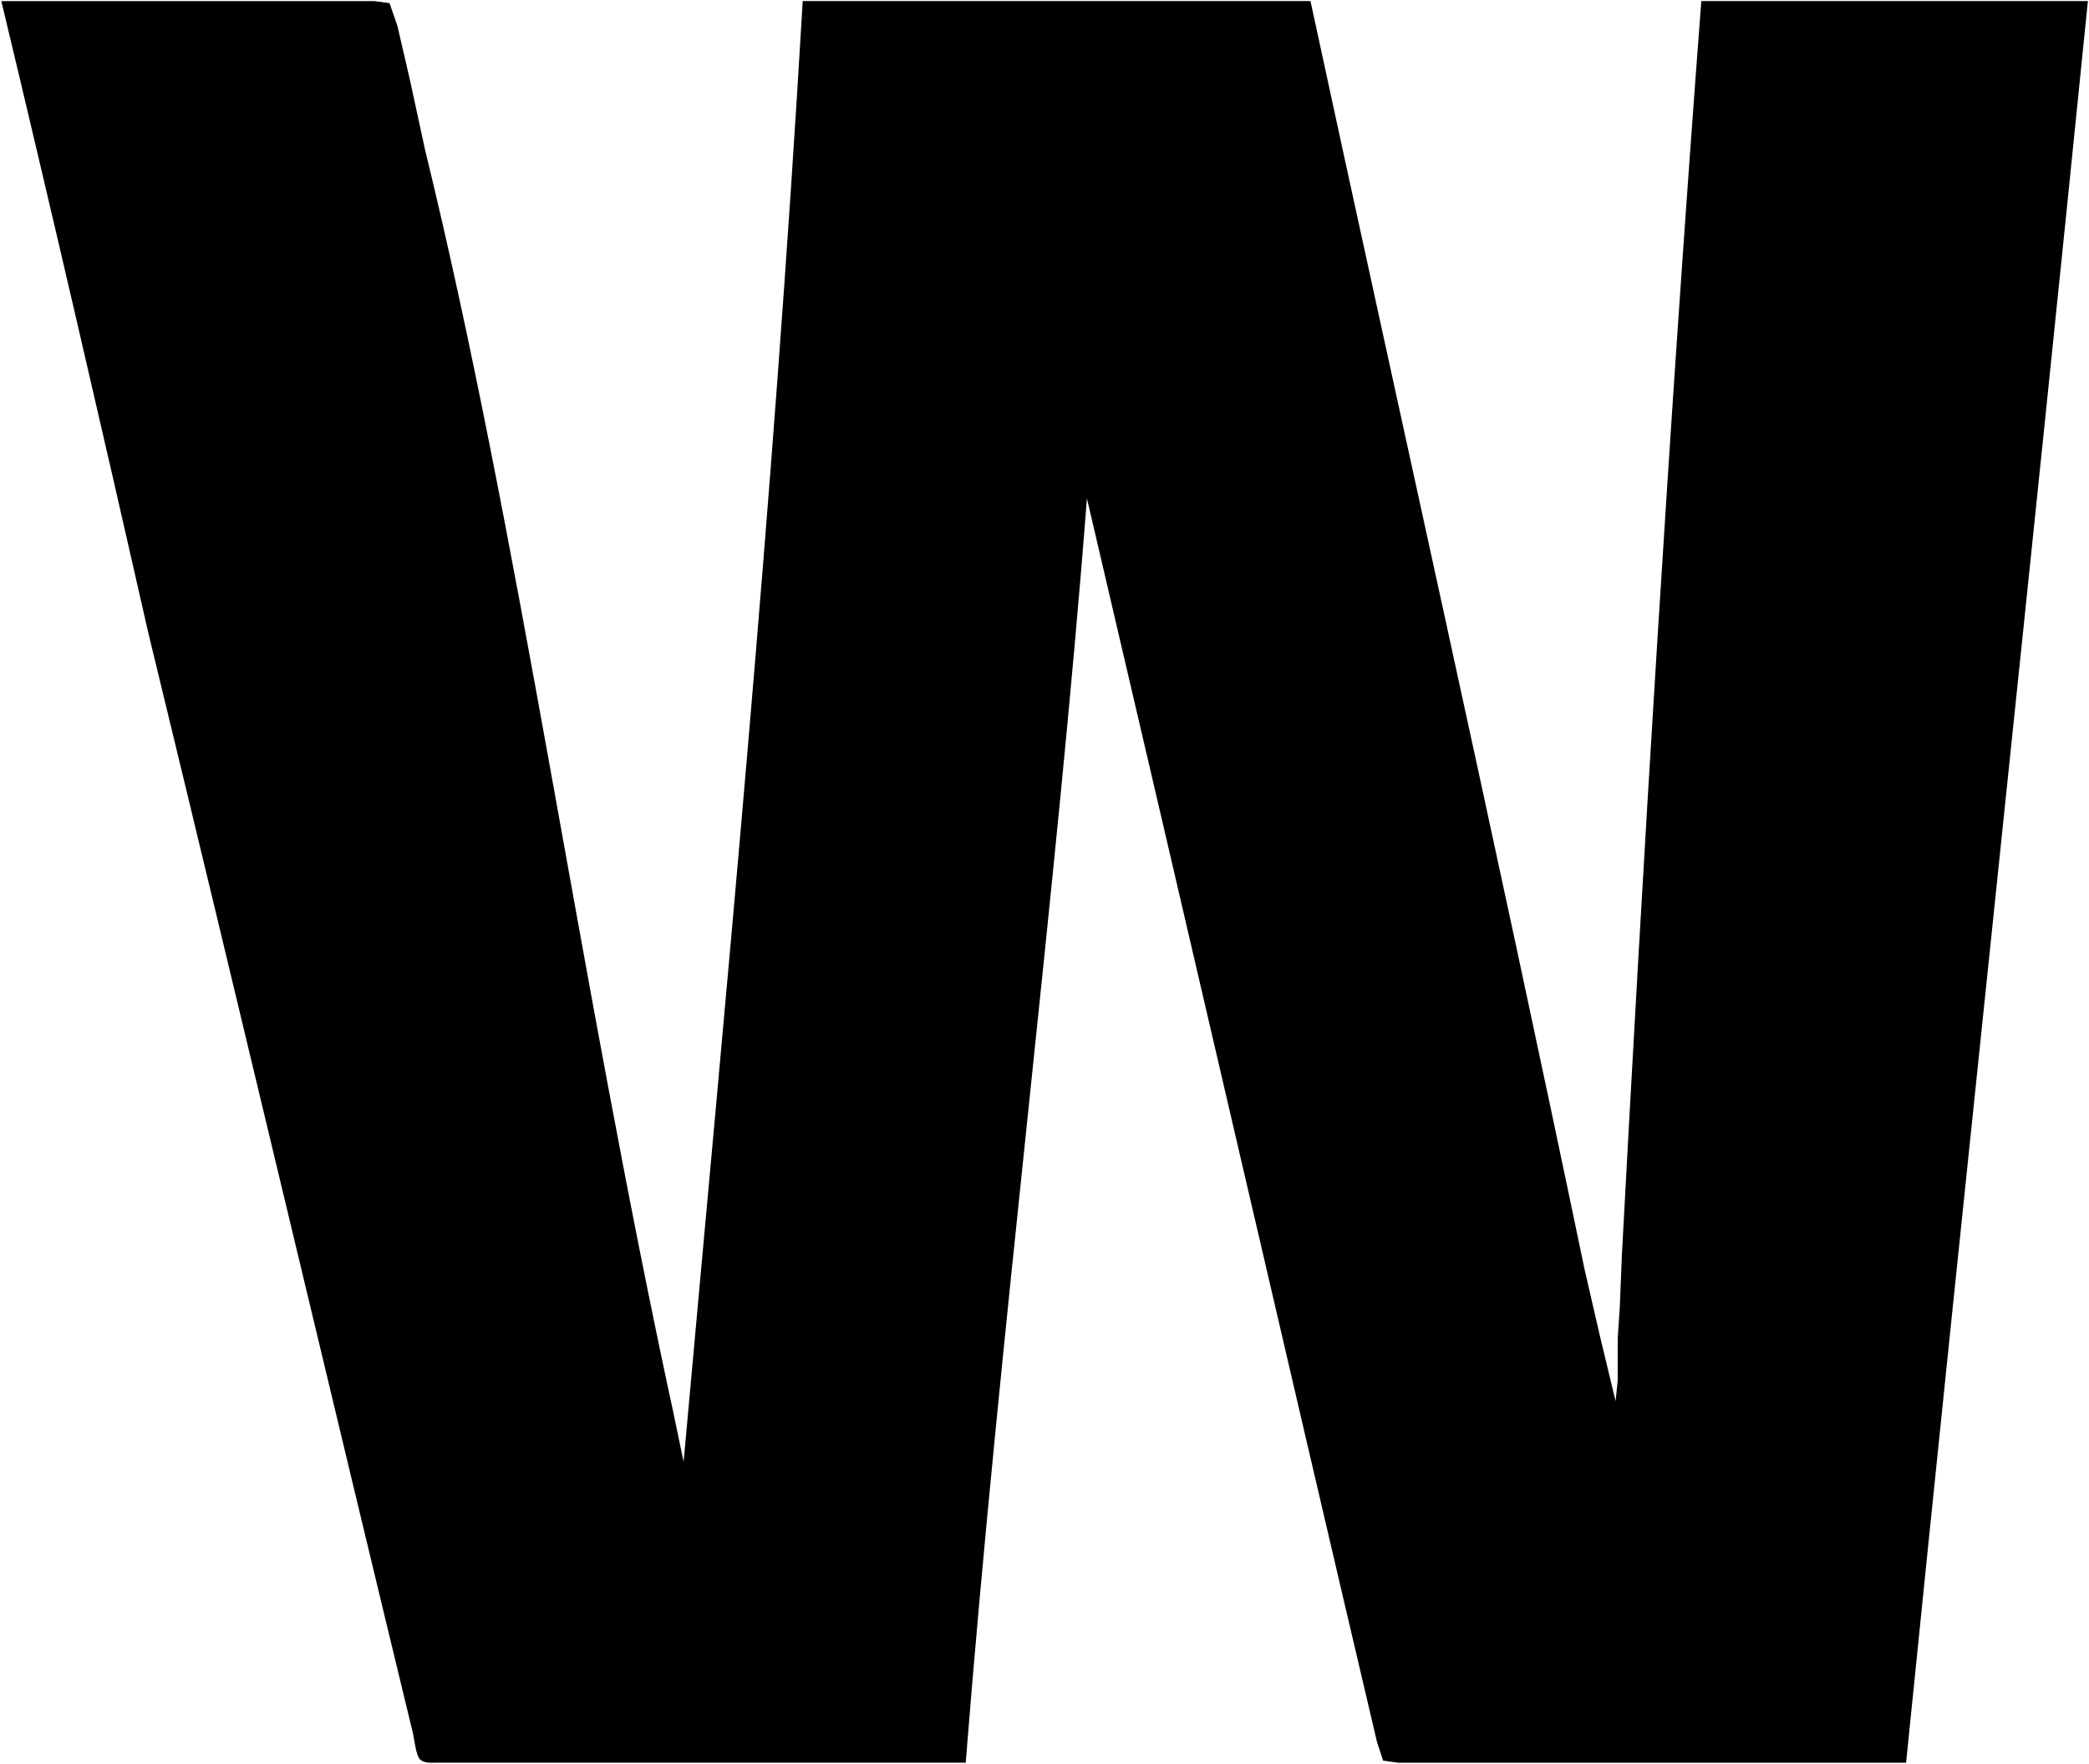 <?xml version="1.0" encoding="UTF-8" standalone="no"?>
<svg
   xmlns:dc="http://purl.org/dc/elements/1.1/"
   xmlns:cc="http://creativecommons.org/ns#"
   xmlns:rdf="http://www.w3.org/1999/02/22-rdf-syntax-ns#"
   xmlns:svg="http://www.w3.org/2000/svg"
   xmlns="http://www.w3.org/2000/svg"
   xmlns:sodipodi="http://sodipodi.sourceforge.net/DTD/sodipodi-0.dtd"
   xmlns:inkscape="http://www.inkscape.org/namespaces/inkscape"
   sodipodi:docname="drawing.svg"
   inkscape:version="1.0 (4035a4f, 2020-05-01)"
   id="svg8"
   version="1.1"
   viewBox="0 0 84.64 71.461"
   display="block"
   height="100%"
   width="100%"
   preserveAspectRatio="xMaxYMid meet">

  <g
     transform="translate(-48.01,-118.484)"
     id="layer1"
     inkscape:groupmode="layer"
     inkscape:label="Layer 1">
    <path
       sodipodi:nodetypes="cccccccccccccccccccccccccccccc"
       id="Selection #1"
       d="m 54.032,144.18 c 3.689,15.189 7.419,30.954 10.711,44.535 0.059,0.258 0.114,0.872 0.284,1.05 0.158,0.166 0.478,0.135 0.69,0.135 h 21.421 c 1.379,-17.466 3.698,-35.453 4.911,-51.223 4.009,17.114 8.14,35.027 11.751,50.377 l 0.249,0.763 0.616,0.084 h 20.574 c 2.455,-24.29 5.168,-49.532 7.366,-71.374 h -15.663 c -1.32,17.331 -2.386,35.28 -3.218,50.8 l -0.085,2.117 -0.084,1.27 v 1.693 l -0.086,0.847 -0.631,-2.625 -0.625,-2.709 c -3.658,-17.581 -7.722,-35.693 -11.106,-51.393 H 80.534 c -1.216,20.803 -3.124,40.313 -4.826,59.182 l -0.406,-1.947 c -3.867,-17.852 -6.224,-35.45 -10.073,-51.223 l -0.605,-2.794 -0.509,-2.201 -0.322,-0.932 -0.616,-0.084 H 48.064 c 2.016,8.413 4.114,17.473 5.968,25.654 z" />
  </g>
</svg>
